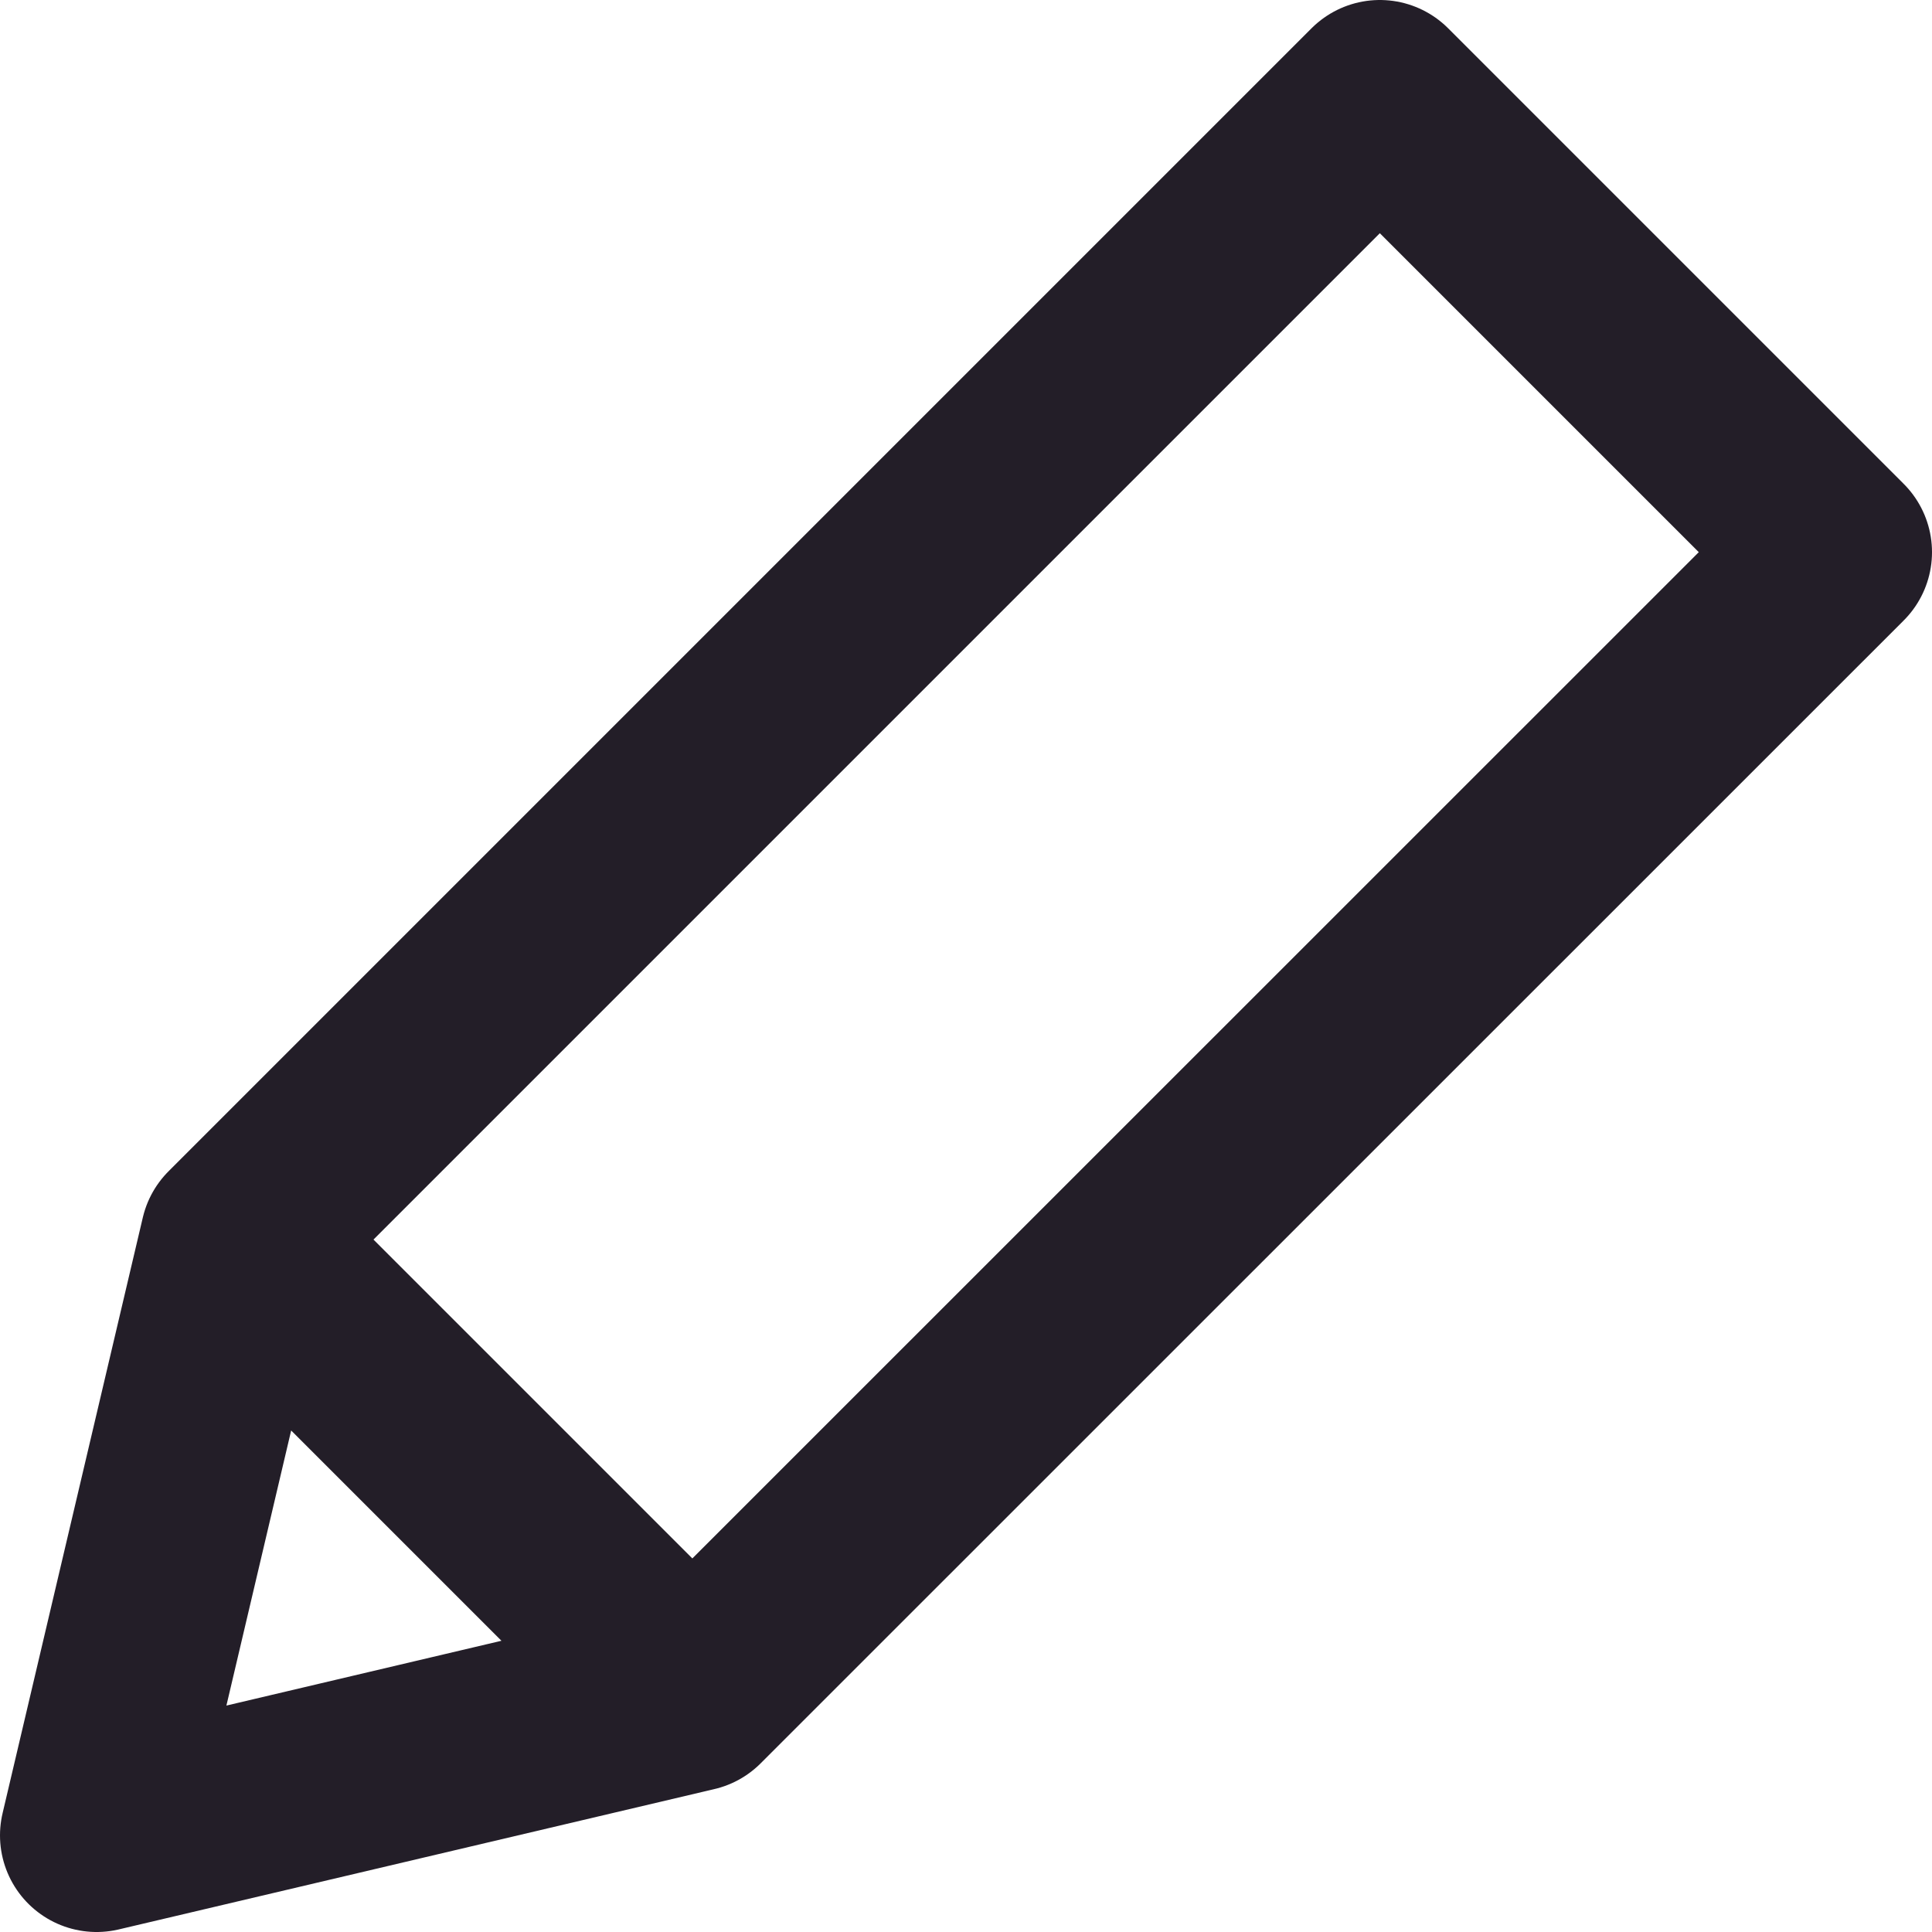 <svg xmlns="http://www.w3.org/2000/svg" viewBox="0 0 20 20"><path d="M7.167,17.547,19,5.716,14.284 1,2.452,12.832,1,19ZM2.452,12.832,7.167,17.547" fill="none" stroke="#231e28" stroke-linecap="round" stroke-linejoin="round" stroke-width="2"/></svg>